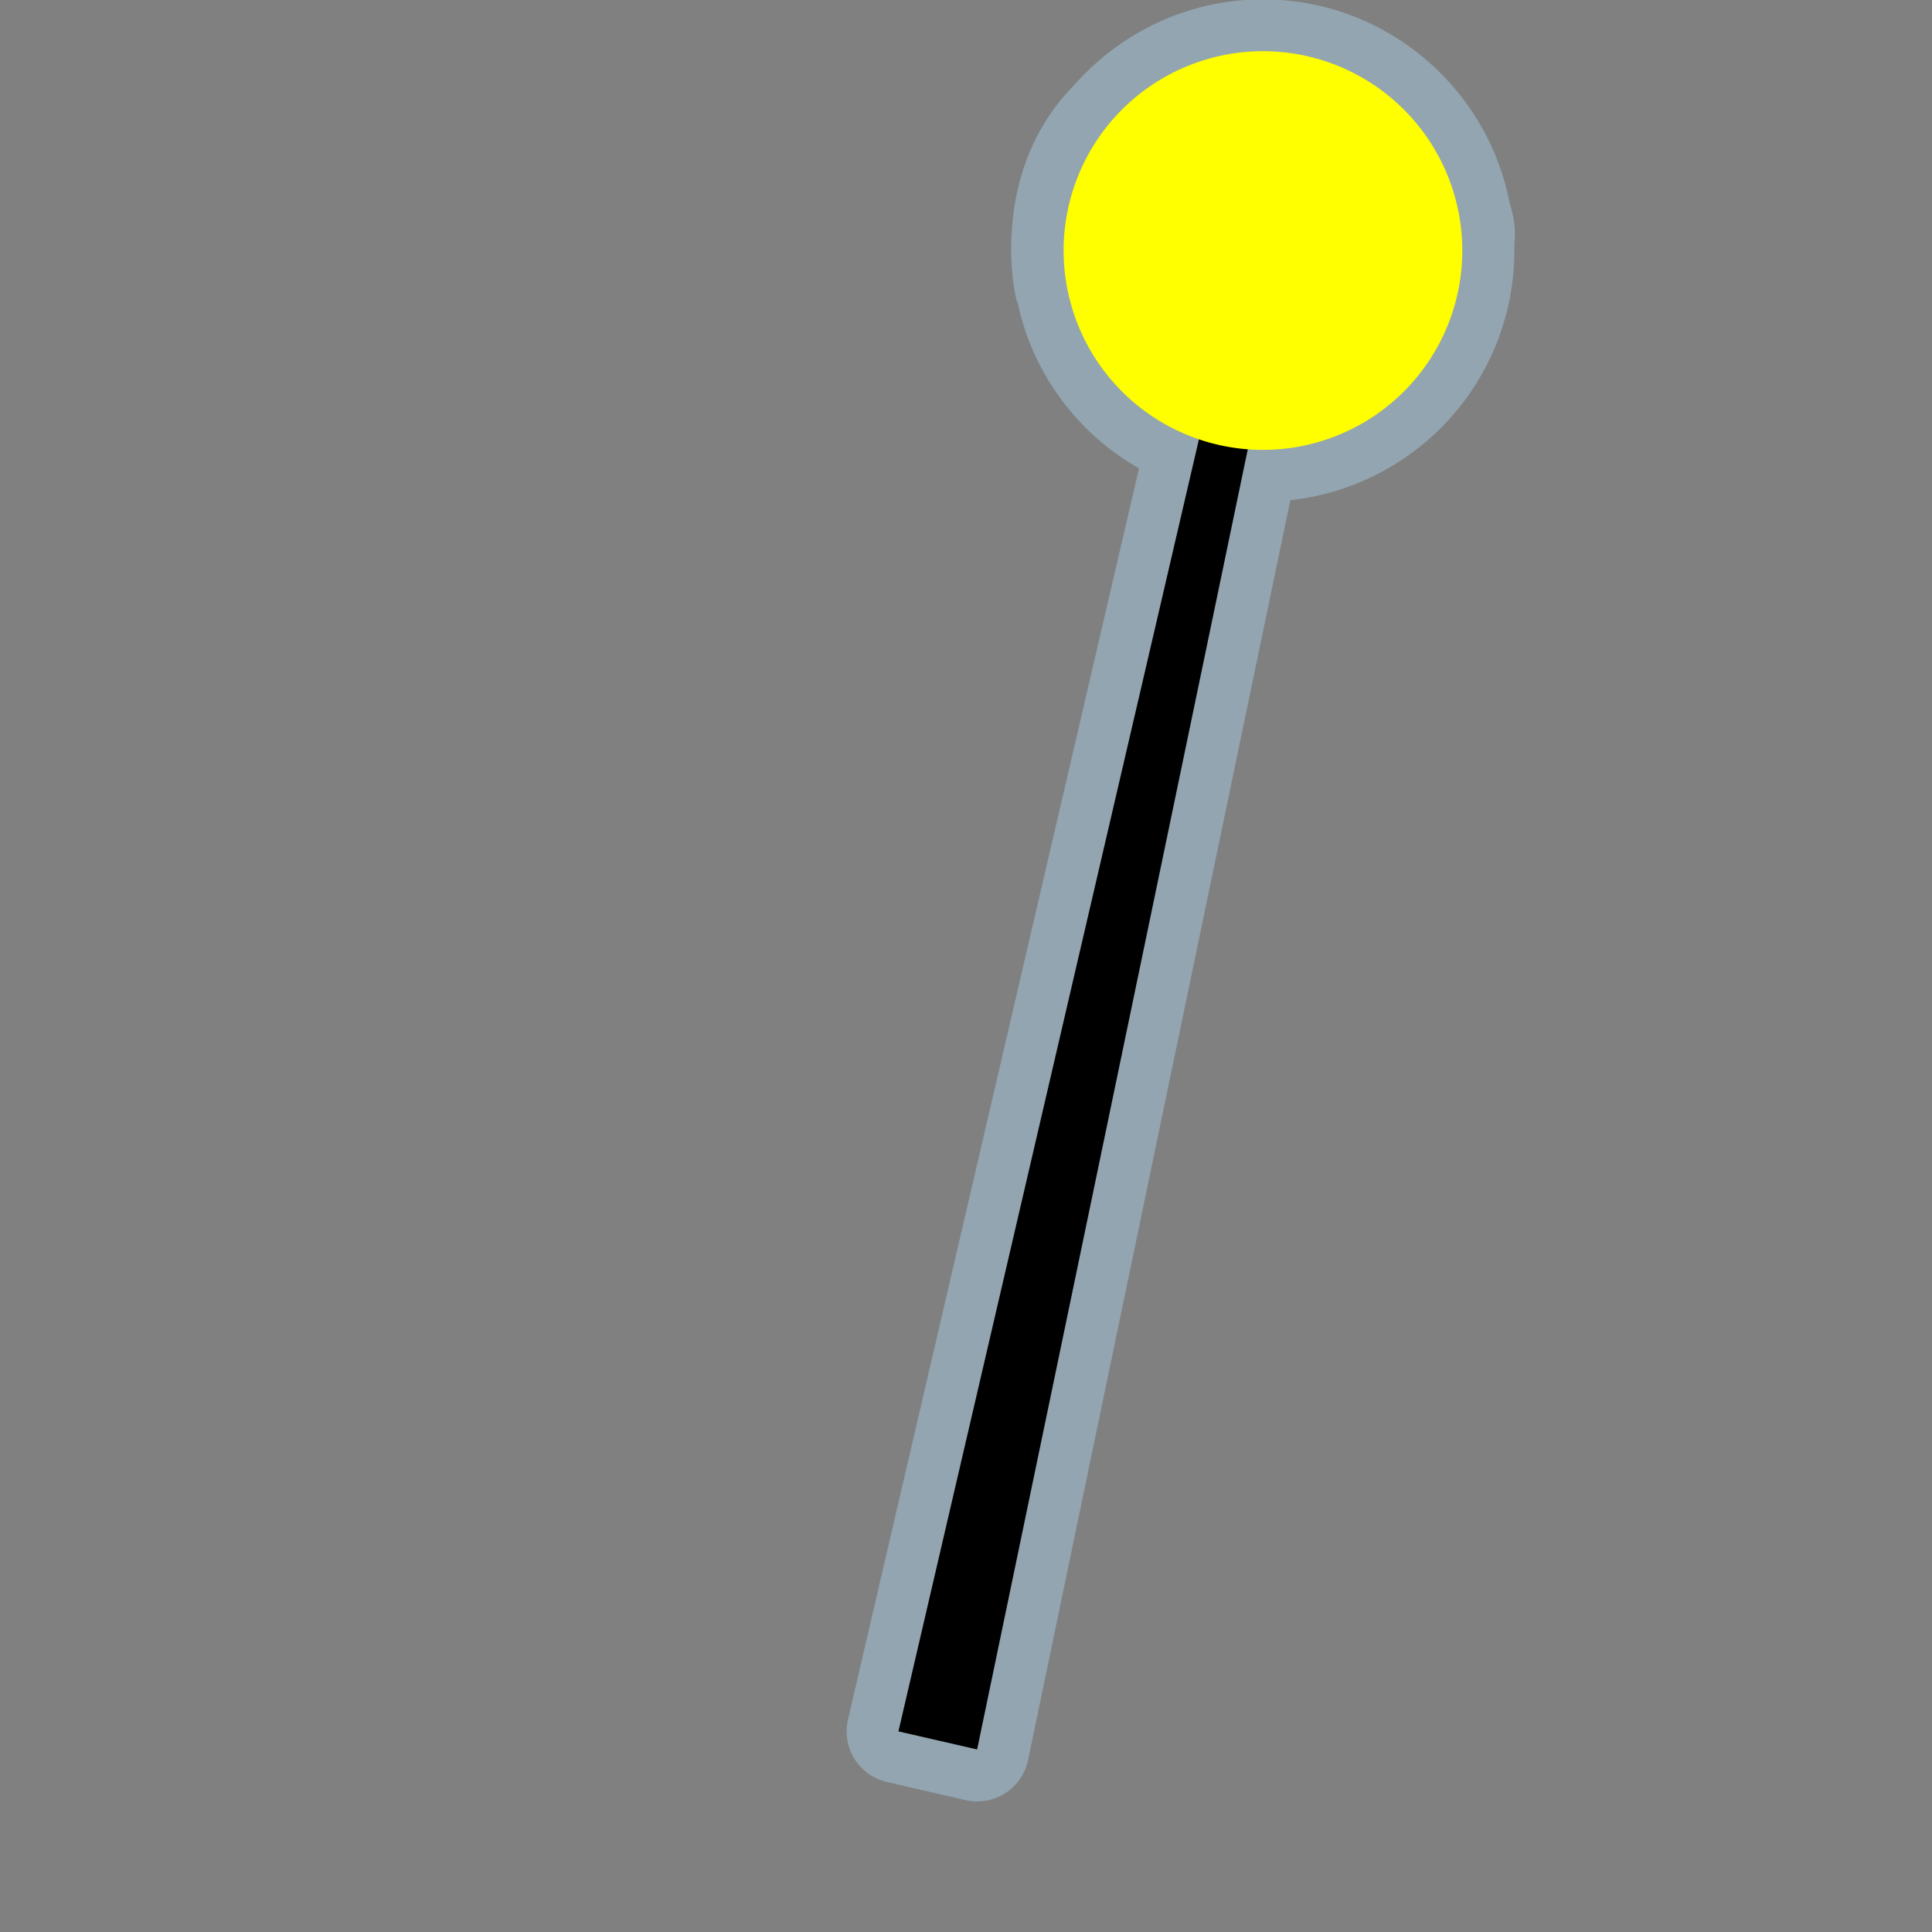 <?xml version="1.0" encoding="UTF-8" standalone="no"?>
<svg
   xmlns:dc="http://purl.org/dc/elements/1.1/"
   xmlns:cc="http://creativecommons.org/ns#"
   xmlns:rdf="http://www.w3.org/1999/02/22-rdf-syntax-ns#"
   xmlns:svg="http://www.w3.org/2000/svg"
   xmlns="http://www.w3.org/2000/svg"
   xmlns:sodipodi="http://sodipodi.sourceforge.net/DTD/sodipodi-0.dtd"
   xmlns:inkscape="http://www.inkscape.org/namespaces/inkscape"
   width="580"
   height="580"
   id="svg2"
   version="1.1"
   inkscape:version="0.48.4 r9939"
   sodipodi:docname="topmark_oblique_red_sphere.svg">
  <rect width="100%" height="100%" fill="#808080" stroke="none"/>
  <defs
     id="defs13">
    <inkscape:path-effect
       effect="gears"
       id="path-effect3774"
       is_visible="true"
       teeth="6"
       phi="-1.2" />
    <inkscape:path-effect
       effect="bend_path"
       id="path-effect3772"
       is_visible="false"
       bendpath="m 95.79,316.512 c 144.429,-206.425 223.313,-11.743 339.548,0"
       prop_scale="1.19"
       scale_y_rel="false"
       vertical="false"
       bendpath-nodetypes="cc" />
  </defs>
  <sodipodi:namedview
     pagecolor="#ffffff"
     bordercolor="#666666"
     borderopacity="1"
     objecttolerance="10"
     gridtolerance="10"
     guidetolerance="10"
     inkscape:pageopacity="0"
     inkscape:pageshadow="2"
     inkscape:window-width="1920"
     inkscape:window-height="1004"
     id="namedview11"
     showgrid="false"
     inkscape:zoom="0.69420069"
     inkscape:cx="409.77594"
     inkscape:cy="348.68408"
     inkscape:window-x="1680"
     inkscape:window-y="0"
     inkscape:window-maximized="1"
     inkscape:current-layer="svg2"
     inkscape:snap-object-midpoints="true"
     inkscape:snap-bbox="true" />
  <path
     sodipodi:type="inkscape:offset"
     inkscape:radius="15.584549"
     inkscape:original="M 379.15625 15.40625 C 361.19795 15.40625 345.12506 23.317194 334.15625 35.84375 C 334.11735 35.88821 334.07005 35.92417 334.03125 35.96875 C 323.05131 46.793399 319.15625 58.387818 319.15625 75.0625 C 319.15625 78.77598 319.50886 82.16112 320.15625 85.6875 L 320.25 85.71875 C 324.08149 107.36857 339.55452 124.99242 359.96875 131.90625 L 269.75 519.78125 L 293.375 525.21875 L 374.625 134.90625 C 376.129 135.01948 377.62335 135.0625 379.15625 135.0625 C 398.72395 135.0625 416.11255 125.67795 427.03125 111.15625 C 427.04495 111.13815 427.0489 111.11195 427.0625 111.09375 C 427.08 111.07055 427.1076 111.05455 427.125 111.03125 C 427.5641 110.44408 427.98855 109.85356 428.40625 109.25 C 428.53395 109.06585 428.65565 108.87315 428.78125 108.6875 C 429.32185 107.88885 429.84145 107.07555 430.34375 106.25 C 430.84405 105.42756 431.32015 104.59788 431.78125 103.75 C 432.23825 102.90972 432.67645 102.05153 433.09375 101.1875 C 433.10965 101.1543 433.14035 101.12695 433.15625 101.09375 C 433.56105 100.25162 433.9466 99.39471 434.3125 98.53125 C 434.69 97.64036 435.0401 96.72487 435.375 95.8125 C 435.7122 94.89385 436.0197 93.970412 436.3125 93.03125 C 436.6047 92.094082 436.8782 91.143824 437.125 90.1875 C 437.1544 90.073281 437.18995 89.958232 437.21875 89.84375 C 438.40035 85.148535 439.03125 80.24946 439.03125 75.1875 C 439.03125 68.721677 439.73375 69.568513 438.03125 64.53125 C 432.98025 36.595405 408.54785 15.40625 379.15625 15.40625 z "
     style="font-size:medium;font-style:normal;font-variant:normal;font-weight:normal;font-stretch:normal;text-indent:0;text-align:start;text-decoration:none;line-height:normal;letter-spacing:normal;word-spacing:normal;text-transform:none;direction:ltr;block-progression:tb;writing-mode:lr-tb;text-anchor:start;baseline-shift:baseline;opacity:0.426;color:#000000;fill:#acd8f3;fill-opacity:1;fill-rule:nonzero;stroke:#a35151;stroke-width:0;stroke-linecap:round;stroke-linejoin:miter;stroke-miterlimit:4;stroke-opacity:1;stroke-dasharray:none;stroke-dashoffset:0;marker:none;visibility:visible;display:inline;overflow:visible;enable-background:accumulate;font-family:Sans;-inkscape-font-specification:Sans"
     id="path4149"
     d="m 379.156,-0.188 c -22.194,0 -42.278,9.717 -56.062,25.062 -0.064,0.063 -0.124,0.124 -0.188,0.188 -0.152,0.171 -0.318,0.328 -0.469,0.5 a 15.586,15.586 0 0 0 0,0.031 c 1.341,-1.533 1.276,-1.489 -0.156,0.156 -13.022,13.326 -18.719,30.615 -18.719,49.312 0,4.7 0.464,9.157 1.25,13.438 a 15.586,15.586 0 0 0 0.781,2.75 c 4.604,21.188 18.052,38.943 36.344,49.375 l -87.375,375.625 a 15.586,15.586 0 0 0 11.688,18.719 l 23.625,5.438 a 15.586,15.586 0 0 0 18.75,-12 l 78.75,-378.25 c 21.009,-2.296 39.578,-13.227 51.781,-29.219 0.067,-0.088 0.152,-0.162 0.219,-0.25 0.054,-0.072 0.037,-0.049 0.094,-0.125 0.016,-0.021 0.015,-0.01 0.031,-0.031 0.072,-0.095 0.025,-0.066 0.094,-0.156 0.017,-0.023 0.014,-0.009 0.031,-0.031 0.226,-0.302 0.15,-0.21 0.344,-0.469 0.424,-0.578 0.845,-1.165 1.25,-1.75 0.375,-0.541 0.515,-0.755 0.469,-0.688 -0.001,0.002 0.002,-0.034 0,-0.031 0.69,-1.02 1.353,-2.05 1.969,-3.062 0.637,-1.048 1.239,-2.102 1.812,-3.156 0.587,-1.08 1.138,-2.146 1.656,-3.219 a 15.586,15.586 0 0 0 0.031,-0.062 c 0.019,-0.04 0.012,-0.022 0.031,-0.062 0.006,-0.013 0.025,-0.019 0.031,-0.031 0.512,-1.068 0.988,-2.126 1.438,-3.188 0.523,-1.235 0.96,-2.393 1.344,-3.438 0.445,-1.213 0.836,-2.403 1.188,-3.531 0.361,-1.157 0.713,-2.327 1.031,-3.562 a 15.586,15.586 0 0 0 0,-0.031 c -0.097,0.376 -0.041,0.255 0.125,-0.406 1.487,-5.91 2.281,-12.112 2.281,-18.469 0,-2.668 0.218,-3.271 0.125,-6.344 -0.078,-2.57 -0.756,-5.289 -1.531,-7.812 C 446.556,26.155 415.784,-0.188 379.156,-0.188 z" />
  <path
     style="font-size:medium;font-style:normal;font-variant:normal;font-weight:normal;font-stretch:normal;text-indent:0;text-align:start;text-decoration:none;line-height:normal;letter-spacing:normal;word-spacing:normal;text-transform:none;direction:ltr;block-progression:tb;writing-mode:lr-tb;text-anchor:start;baseline-shift:baseline;color:#000000;fill:#000000;fill-opacity:1;stroke:#a35151;stroke-width:0;stroke-linecap:round;stroke-linejoin:miter;stroke-miterlimit:4;stroke-opacity:1;stroke-dasharray:none;marker:none;visibility:visible;display:inline;overflow:visible;enable-background:accumulate;font-family:Sans;-inkscape-font-specification:Sans"
     d="m 364.824,110.852 -95.106,408.922 23.621,5.425 85.578,-411.095 z"
     id="path3761"
     inkscape:connector-curvature="0"
     sodipodi:nodetypes="ccccc" />
  <path
     sodipodi:type="arc"
     style="color:#000000;fill:#ffff00;fill-opacity:1;fill-rule:nonzero;stroke:#a35151;stroke-width:0;stroke-linecap:round;stroke-linejoin:miter;stroke-miterlimit:4;stroke-opacity:1;stroke-dasharray:none;stroke-dashoffset:0;marker:none;visibility:visible;display:inline;overflow:visible;enable-background:accumulate"
     id="path4063"
     sodipodi:cx="340.46414"
     sodipodi:cy="55.170837"
     sodipodi:rx="59.842239"
     sodipodi:ry="59.842239"
     d="m 400.306,55.171 a 59.842,59.842 0 1 1 -119.684,0 59.842,59.842 0 1 1 119.684,0 z"
     transform="translate(38.681,20.043)" />
</svg>
